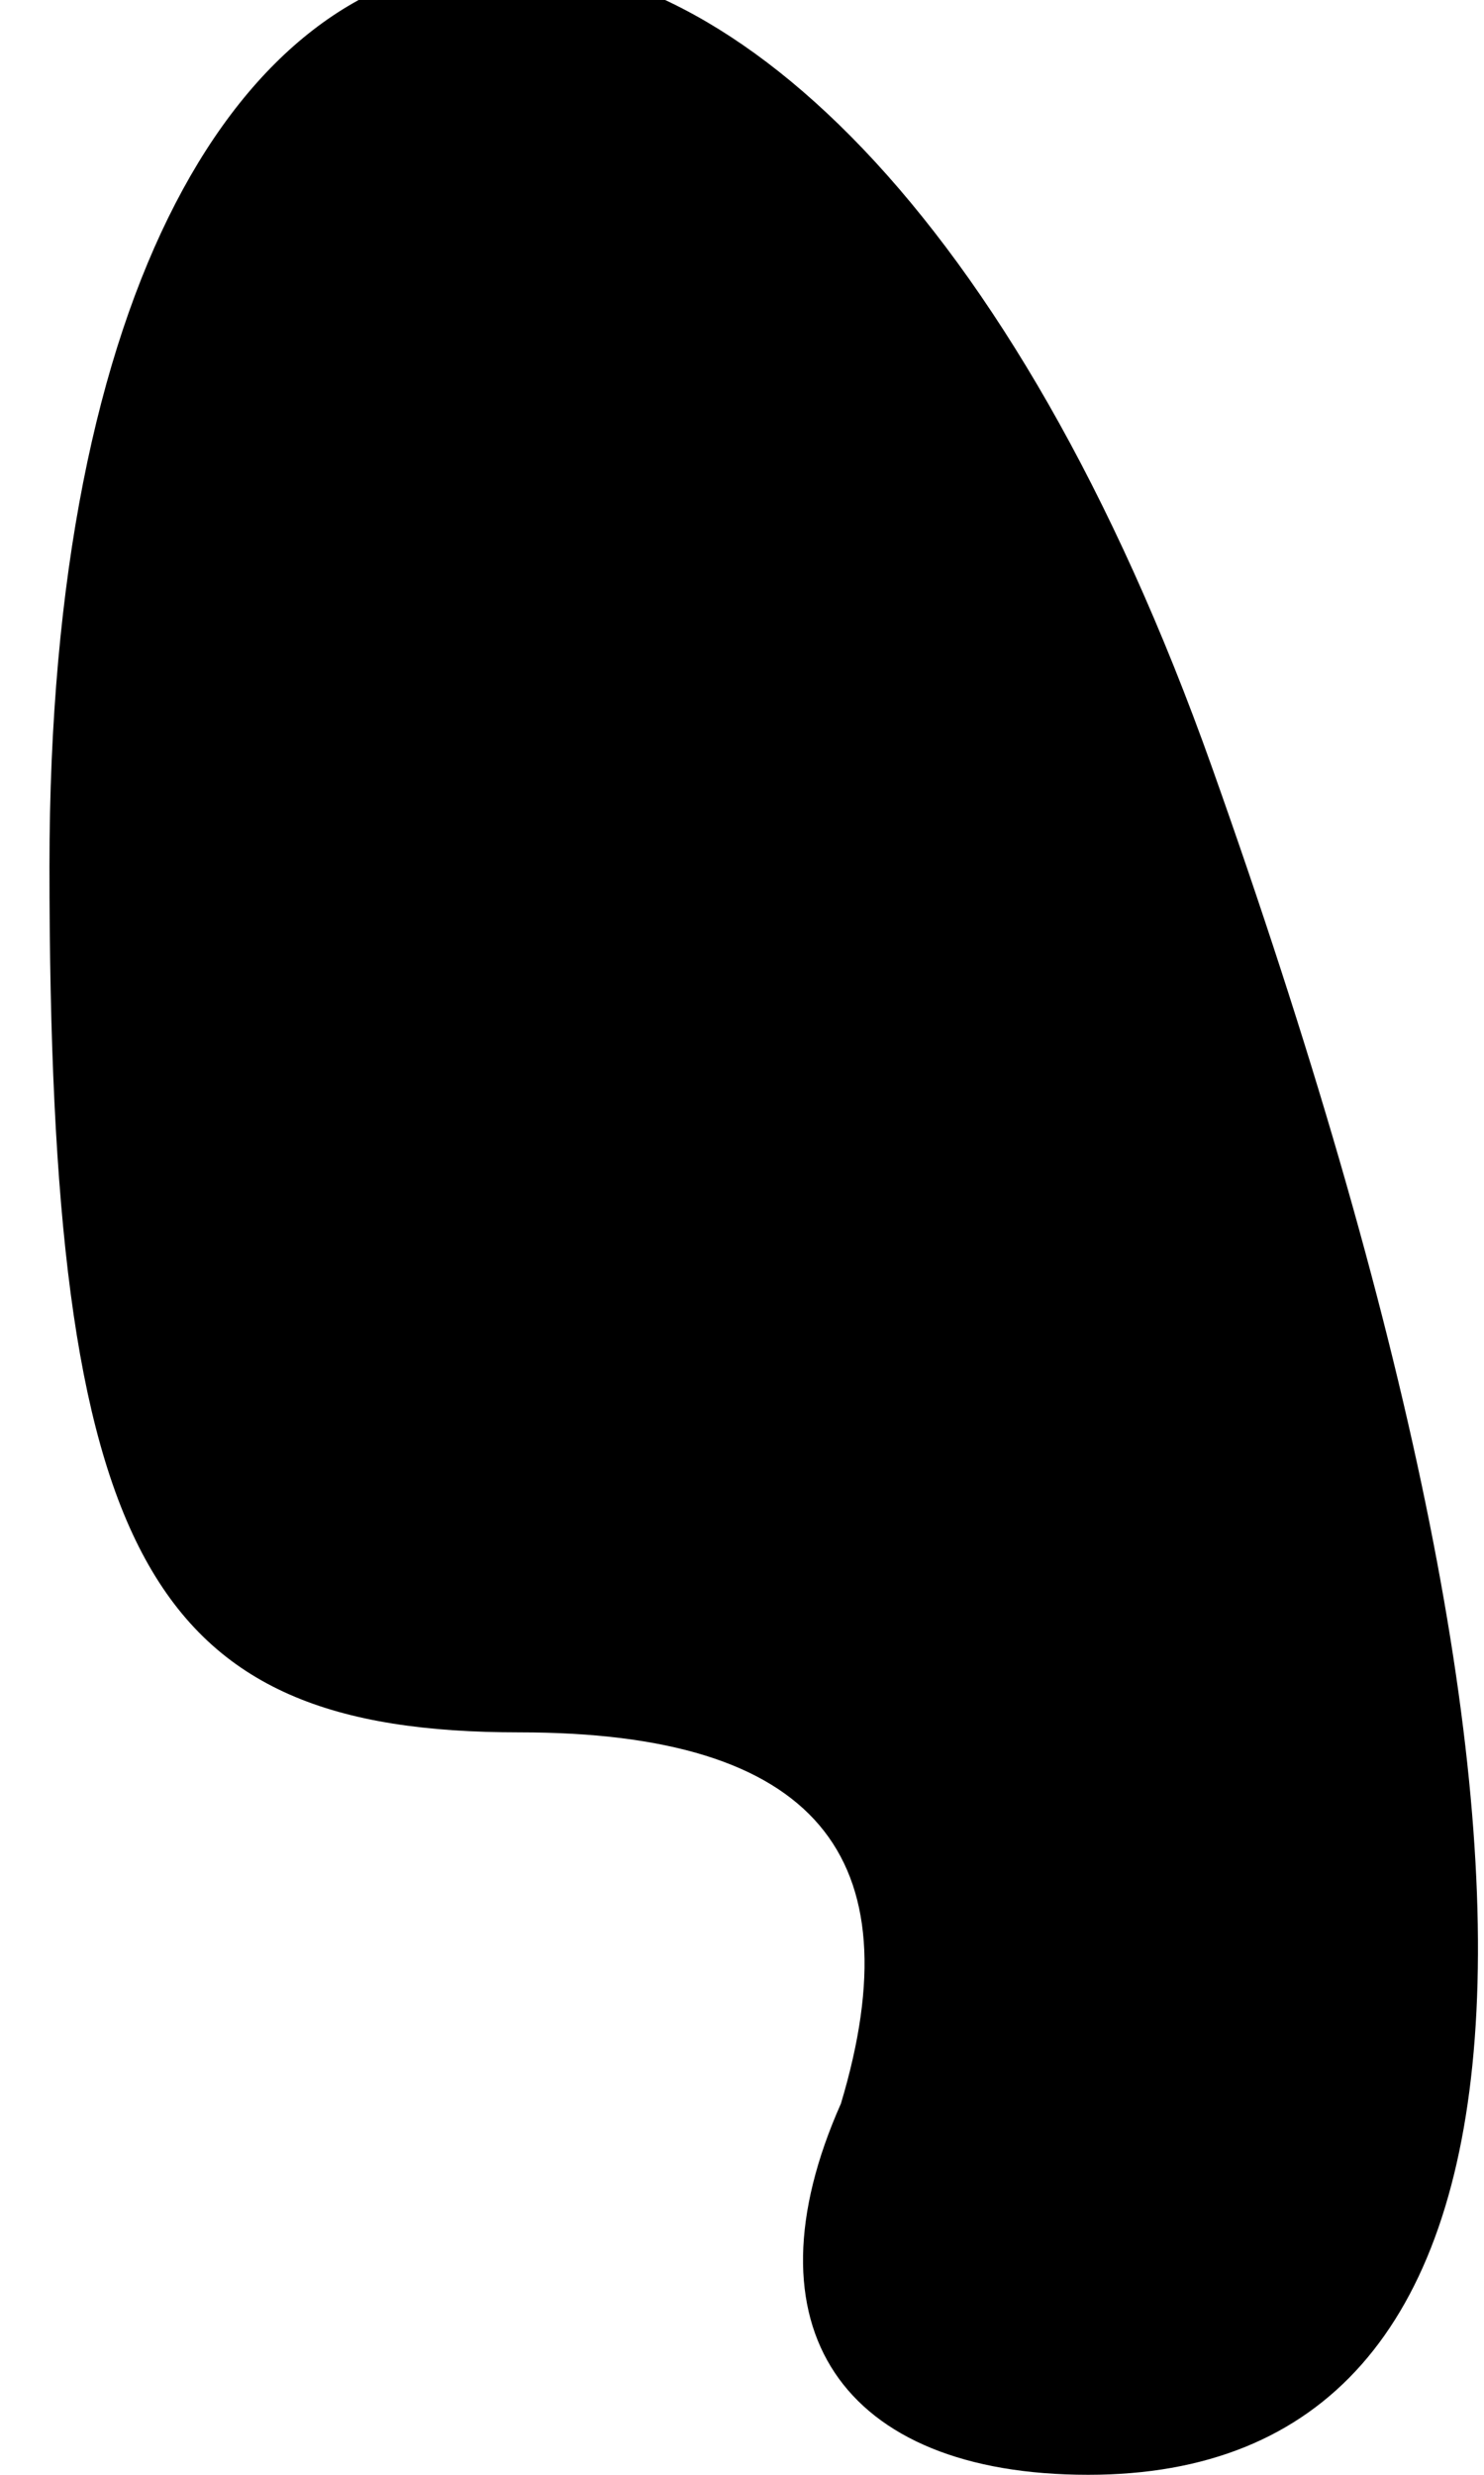 <?xml version="1.0" standalone="no"?>
<!DOCTYPE svg PUBLIC "-//W3C//DTD SVG 20010904//EN"
 "http://www.w3.org/TR/2001/REC-SVG-20010904/DTD/svg10.dtd">
<svg version="1.0" xmlns="http://www.w3.org/2000/svg"
 width="6pt" height="10pt" viewBox="0 0 6 10"
 preserveAspectRatio="xMidYMid meet">
<g transform="translate(0,10) scale(0.1,-0.1)"
fill="#000000" stroke="none">
<path fill="#000000" stroke="none" d="M2 65 c0 -28 4 -35 19 -35 12 0 16 -5
13 -15 -4 -9 0 -15 10 -15 19 0 21 24 5 69 -16 45 -47 43 -47 -4z"/>
</g>
</svg>
